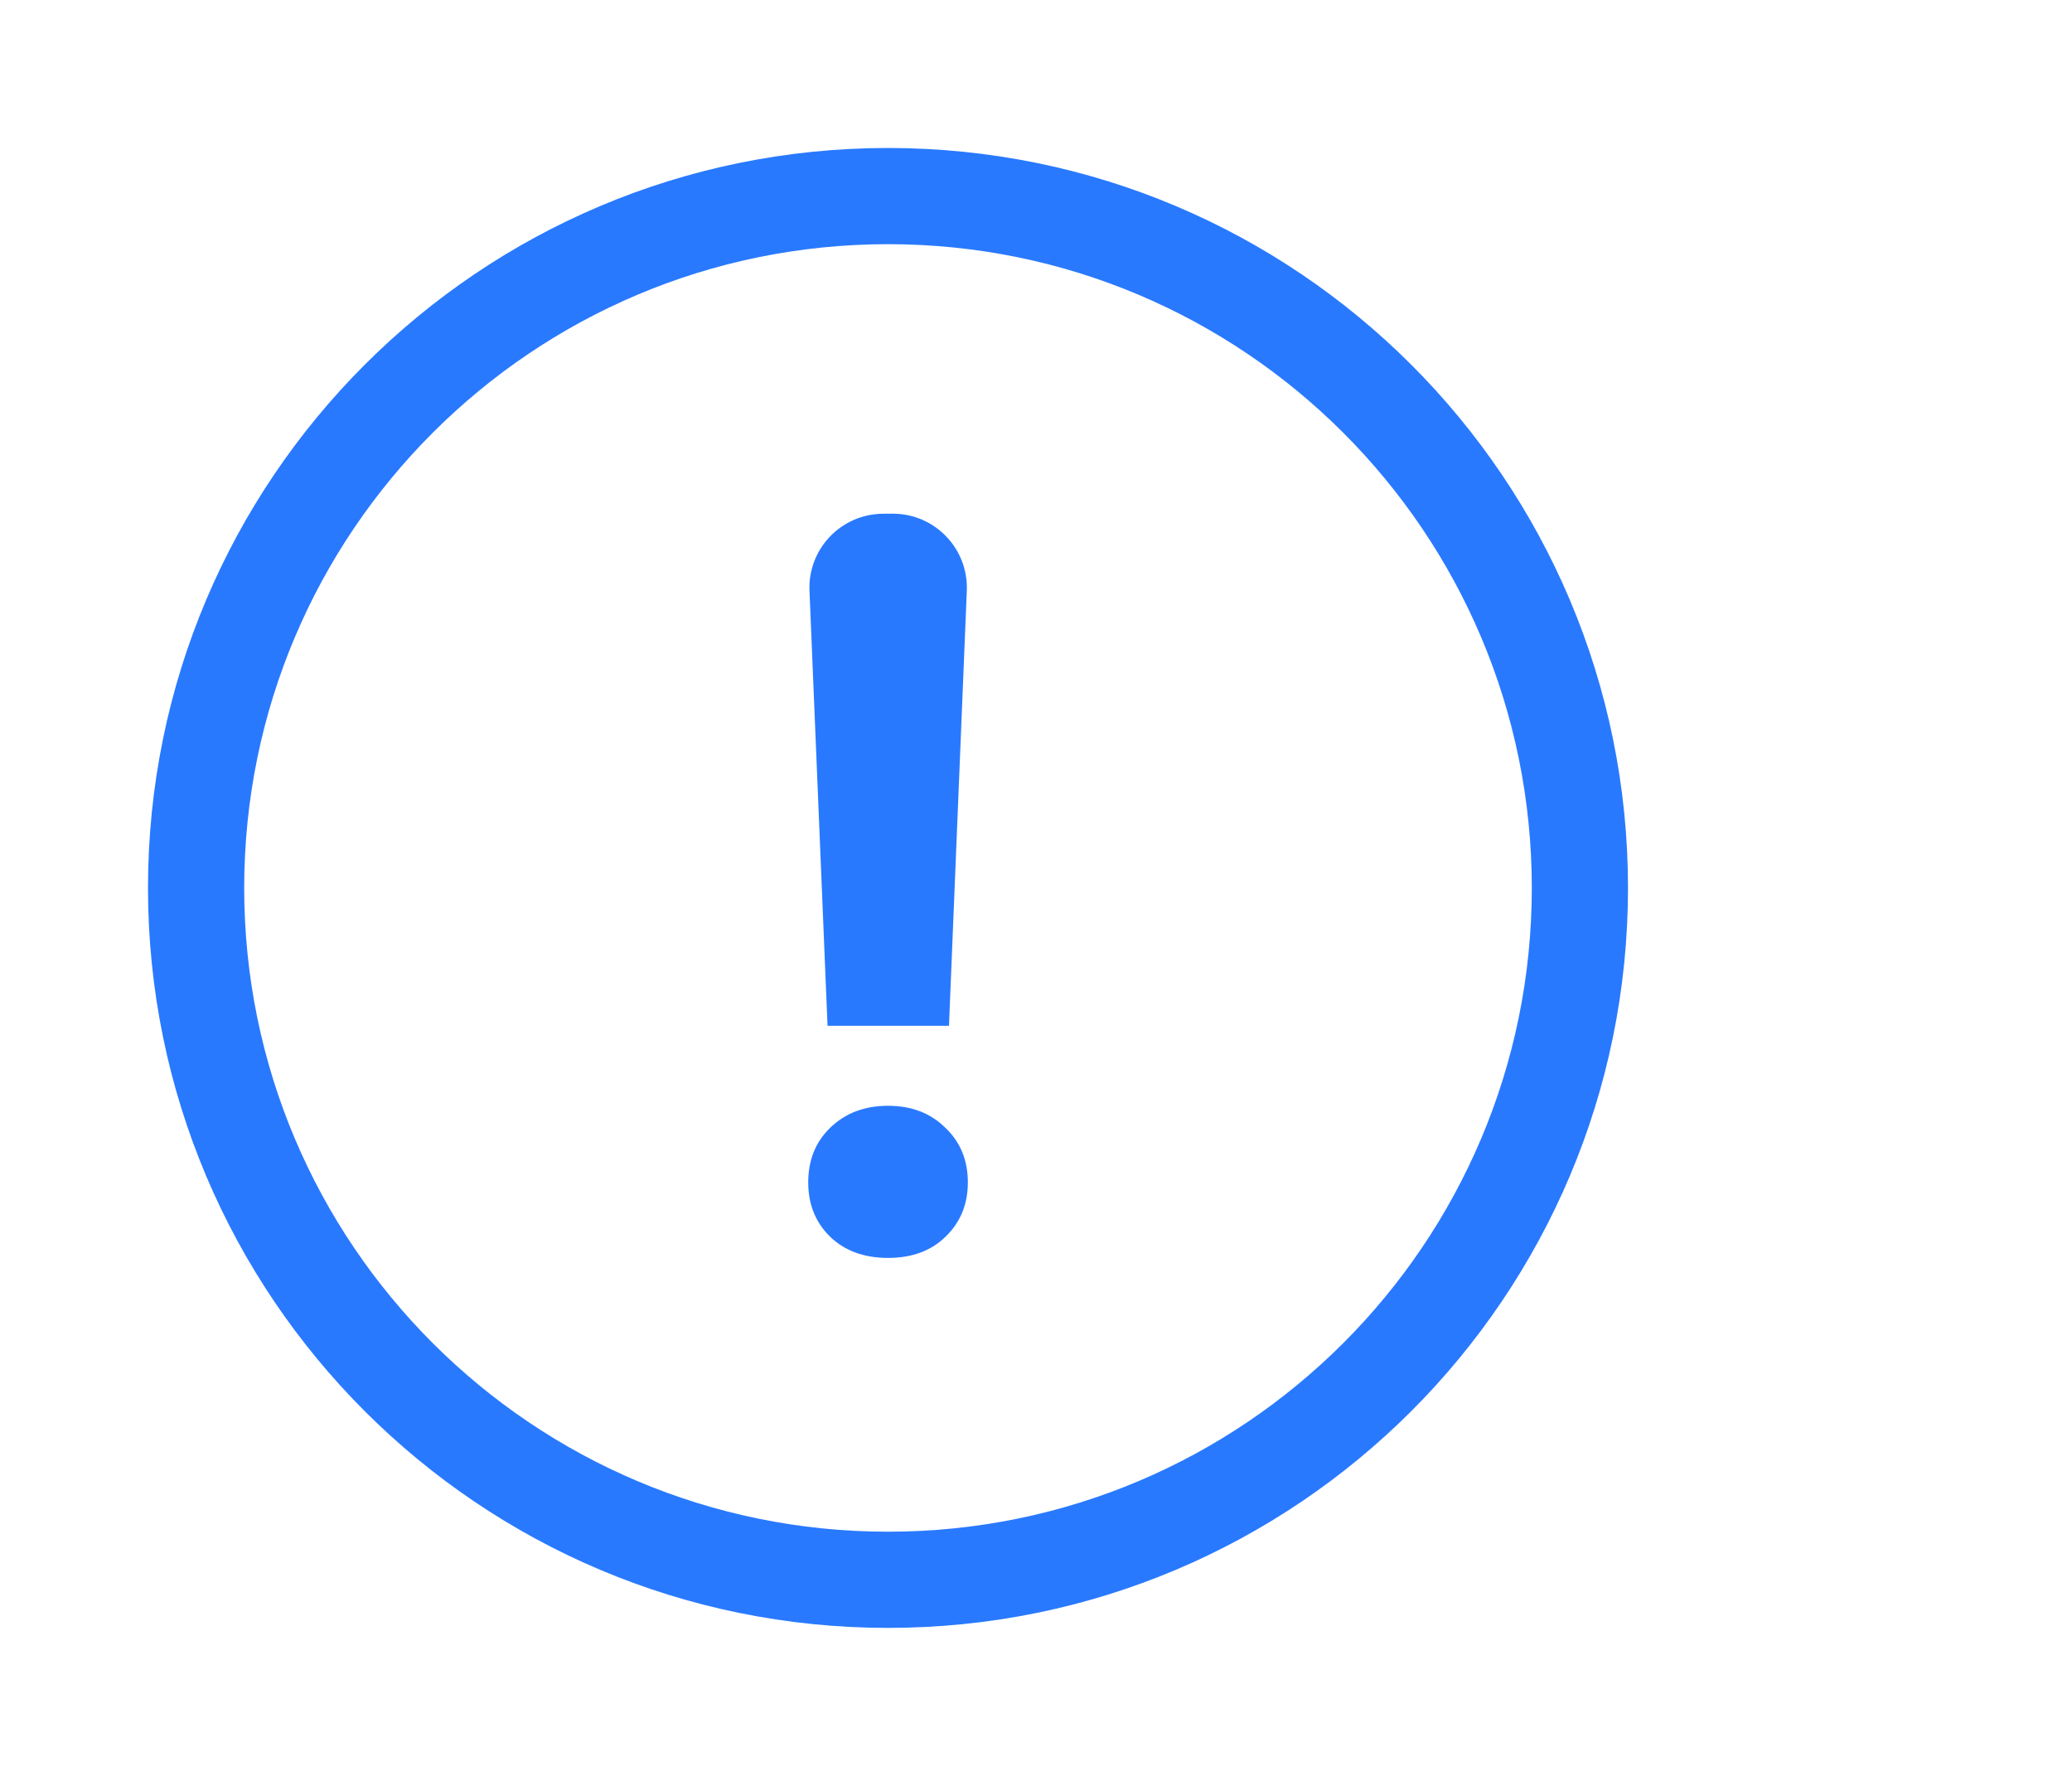 <svg width="28" height="24" viewBox="0 0 28 24" fill="none" xmlns="http://www.w3.org/2000/svg">
<path d="M11.221 15.239C11.021 15.432 10.922 15.678 10.922 15.979C10.922 16.274 11.019 16.518 11.215 16.711C11.414 16.904 11.676 17 12 17C12.325 17 12.584 16.904 12.78 16.711C12.979 16.518 13.079 16.274 13.079 15.979C13.079 15.678 12.977 15.432 12.773 15.239C12.573 15.042 12.316 14.944 12 14.944C11.685 14.944 11.425 15.042 11.221 15.239Z" fill="#2979FF"/>
<path d="M13.065 7.983C13.088 7.416 12.634 6.942 12.065 6.942L11.938 6.943C11.37 6.943 10.915 7.416 10.939 7.984L11.183 13.863H12.824L13.065 7.983Z" fill="#2979FF"/>
<path fill-rule="evenodd" clip-rule="evenodd" d="M22 12C22 17.523 17.523 22 12 22C6.477 22 2 17.523 2 12C2 6.477 6.477 2 12 2C17.523 2 22 6.477 22 12ZM20.7 12C20.7 16.805 16.805 20.7 12 20.7C7.195 20.7 3.3 16.805 3.3 12C3.3 7.195 7.195 3.3 12 3.3C16.805 3.3 20.7 7.195 20.7 12Z" fill="#2979FF"/>
</svg>
